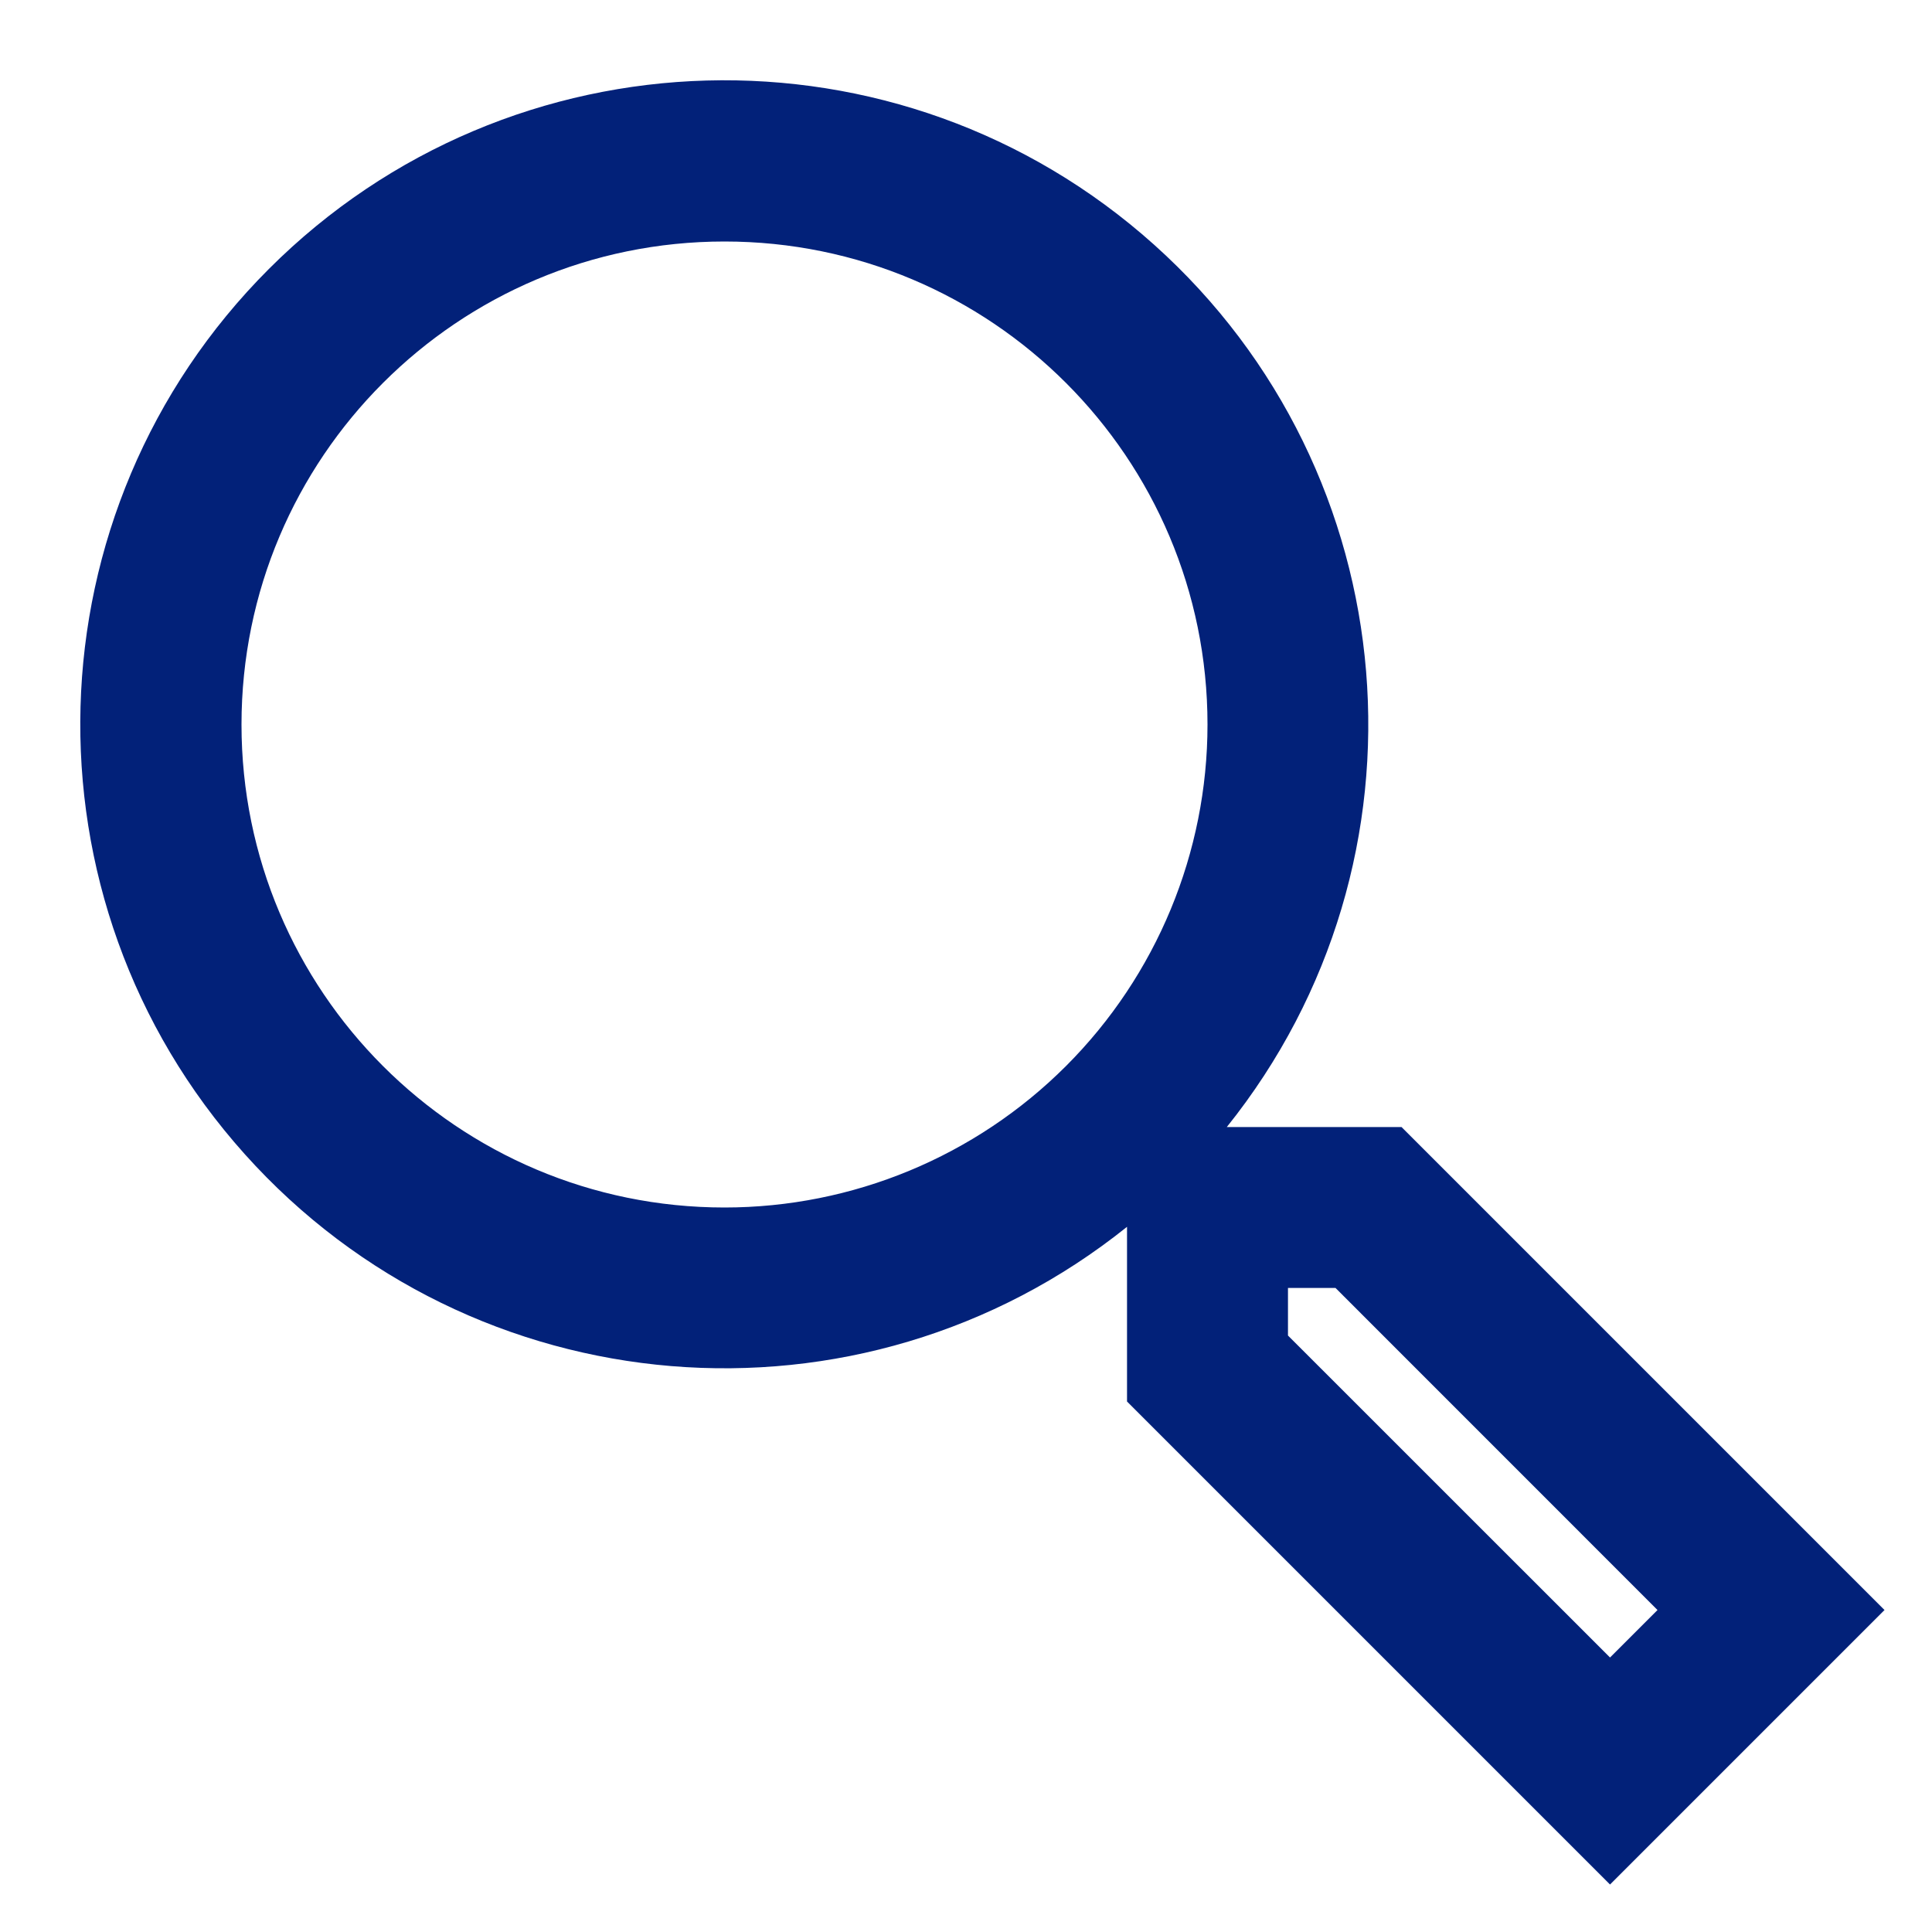 <svg width="26" height="26" viewBox="0 0 26 26" fill="none" xmlns="http://www.w3.org/2000/svg">
<path fill-rule="evenodd" clip-rule="evenodd" d="M18.861 15.167H16.51C19.388 11.576 18.957 6.362 15.53 3.292C12.102 0.221 6.873 0.365 3.619 3.619C0.365 6.873 0.221 12.102 3.292 15.53C6.362 18.957 11.576 19.388 15.167 16.51V18.861L21.667 25.361L25.361 21.667L18.861 15.167ZM9.75 16.25C6.16 16.25 3.25 13.34 3.25 9.75C3.25 6.16 6.16 3.25 9.75 3.25C13.34 3.25 16.25 6.16 16.25 9.75C16.25 11.474 15.565 13.127 14.346 14.346C13.127 15.565 11.474 16.25 9.75 16.25ZM17.333 17.973V17.333H17.973L22.306 21.667L21.667 22.306L17.333 17.973Z" fill="#022179"/>
</svg>
